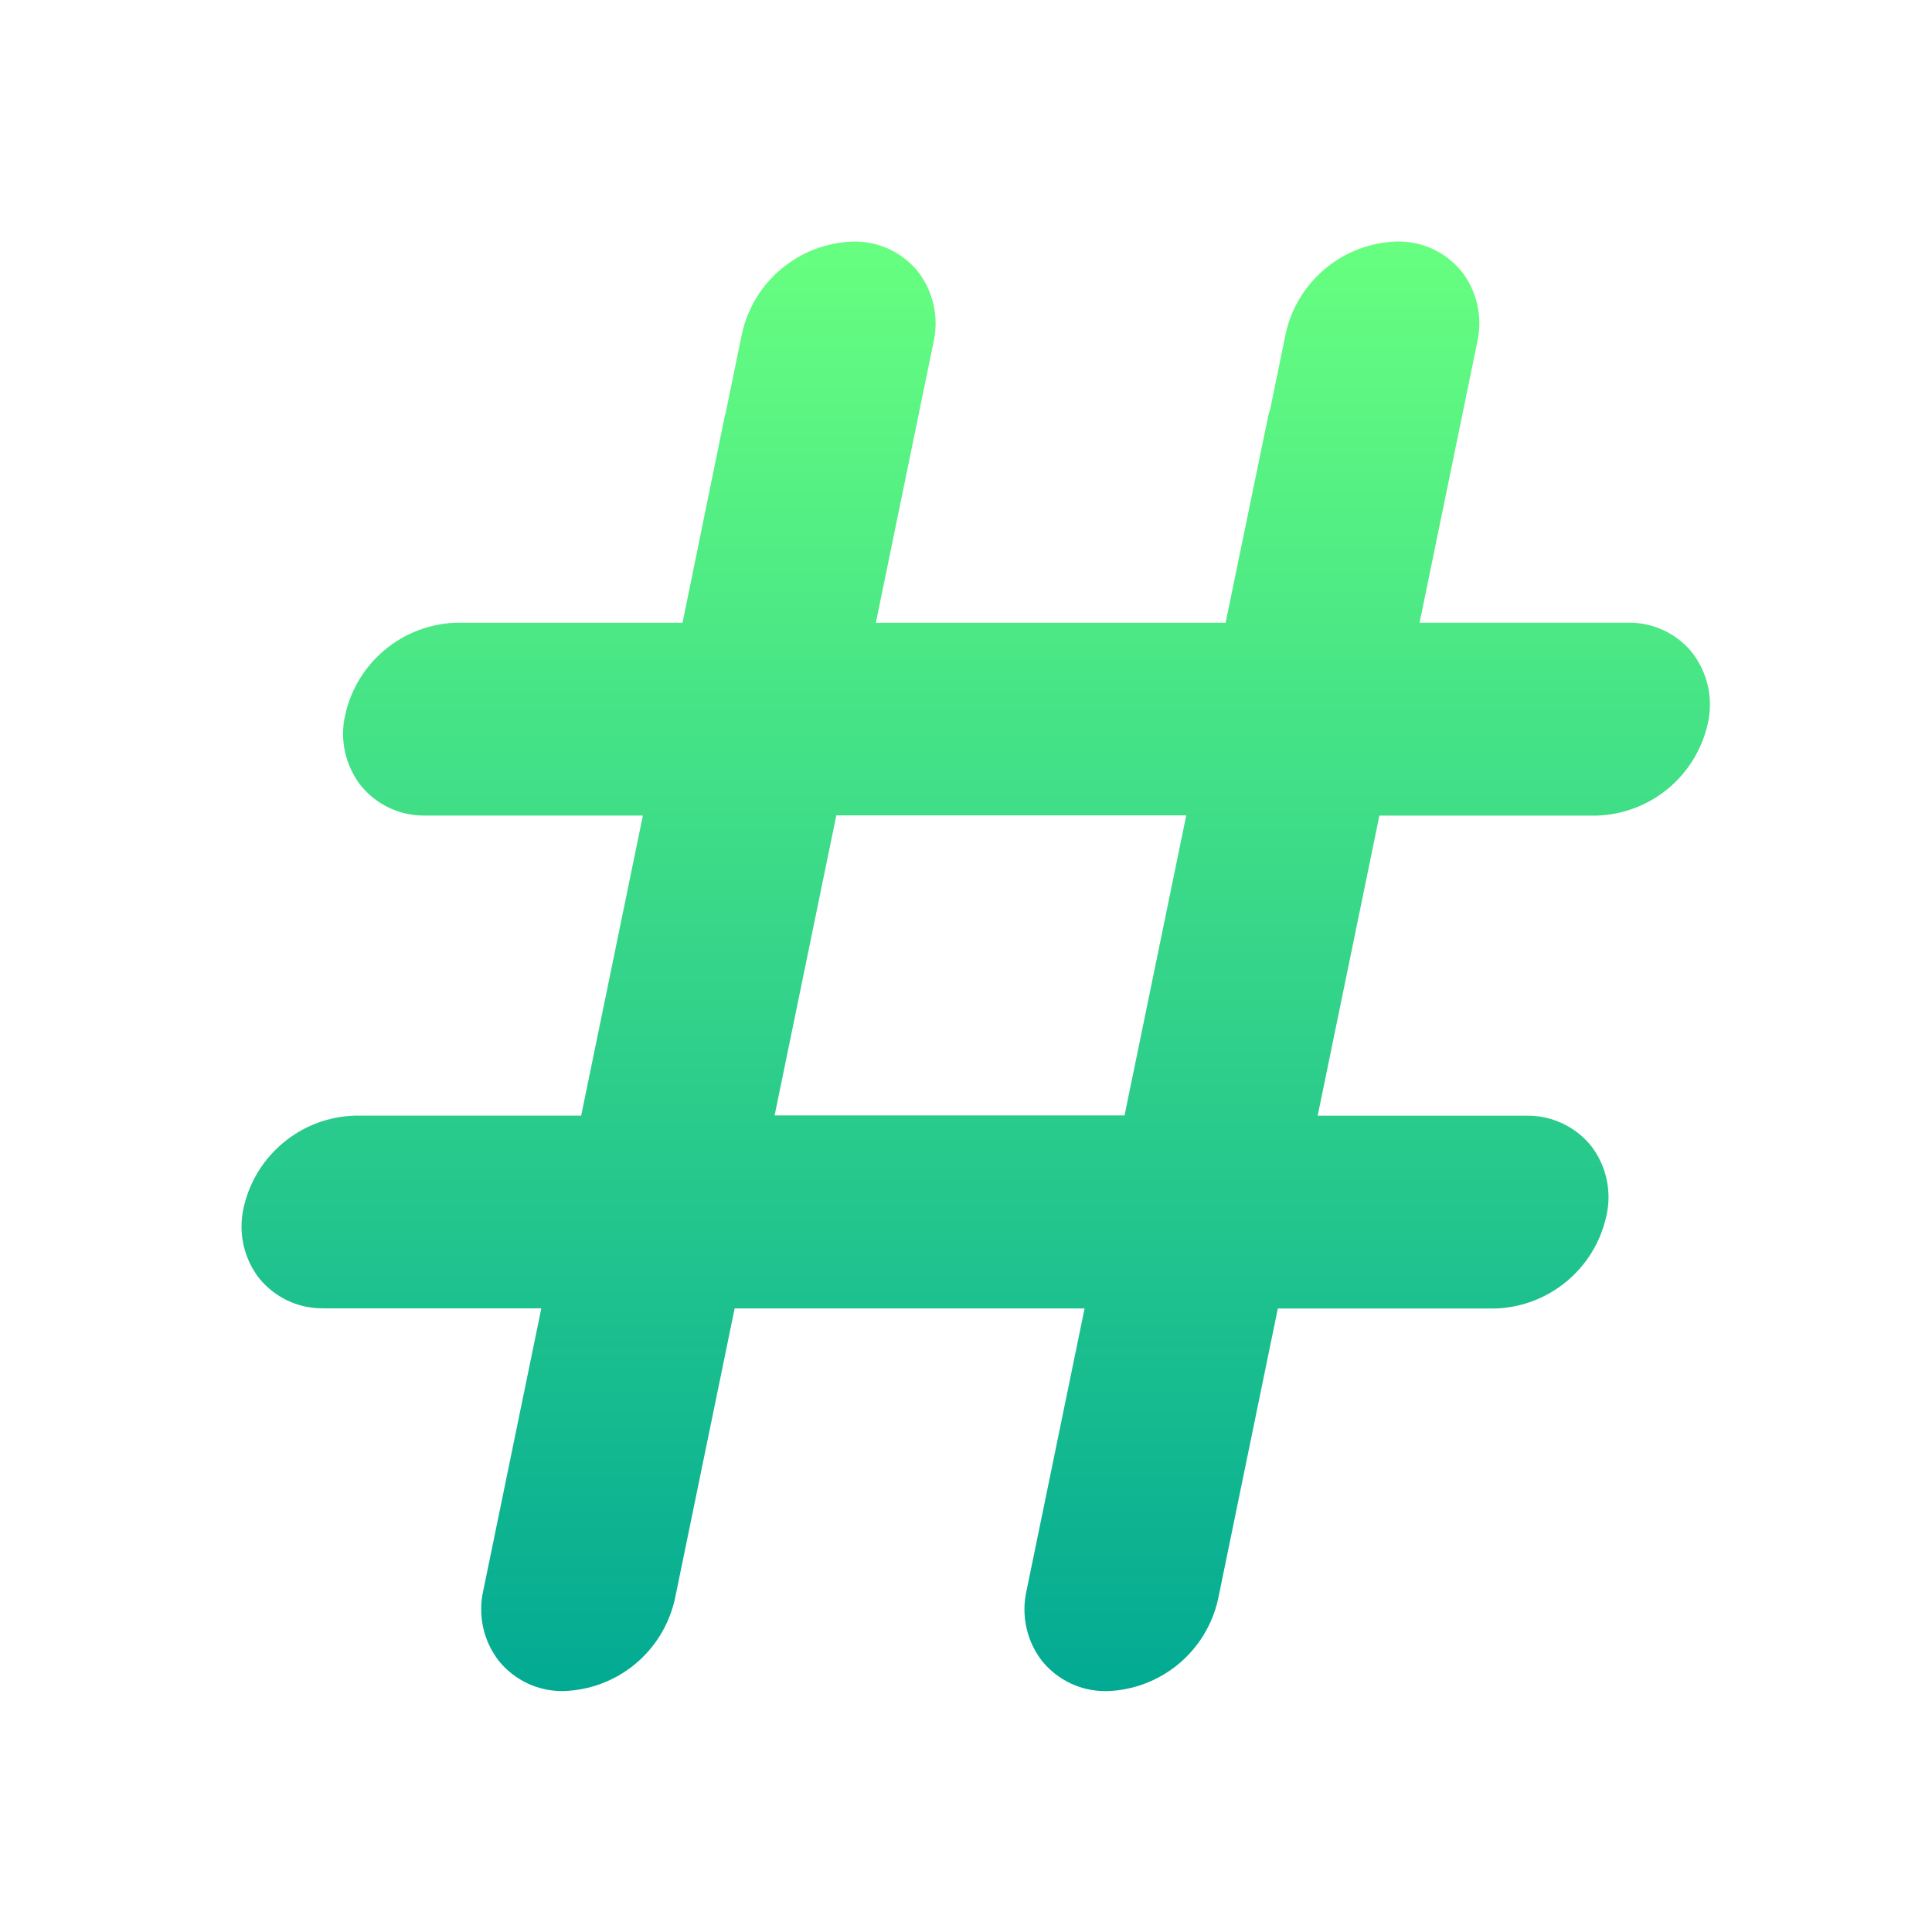 <svg width="32" height="32" viewBox="0 0 32 32" fill="none" xmlns="http://www.w3.org/2000/svg">
<path d="M28.021 10.8C27.895 10.648 27.737 10.525 27.558 10.441C27.379 10.357 27.184 10.313 26.987 10.313H26.952H26.954H23.513L24.467 5.67C24.514 5.465 24.515 5.251 24.468 5.046C24.422 4.84 24.33 4.648 24.199 4.483L24.201 4.486C24.074 4.334 23.916 4.211 23.737 4.127C23.558 4.043 23.362 4 23.165 4H23.132H23.134C22.234 4.029 21.491 4.665 21.299 5.51L21.296 5.523L21.037 6.785C21.029 6.817 21.015 6.847 21.008 6.879L20.3 10.314H14.507L15.461 5.671C15.508 5.466 15.509 5.252 15.462 5.047C15.416 4.841 15.324 4.649 15.193 4.484L15.195 4.487C15.068 4.335 14.91 4.212 14.731 4.128C14.552 4.044 14.356 4.001 14.159 4.001H14.126H14.128C13.228 4.03 12.485 4.666 12.293 5.511L12.29 5.524L12.02 6.837C12.02 6.852 12.01 6.865 12.007 6.879L11.305 10.314H7.558C6.658 10.343 5.915 10.978 5.722 11.823L5.719 11.836C5.671 12.041 5.67 12.255 5.716 12.46C5.762 12.666 5.855 12.859 5.986 13.024L5.984 13.021C6.232 13.319 6.603 13.508 7.019 13.508H7.053H7.051H10.648L9.626 18.478H5.875C4.975 18.507 4.232 19.143 4.039 19.988L4.036 20.001C3.989 20.206 3.988 20.419 4.034 20.624C4.081 20.829 4.172 21.021 4.303 21.186L4.301 21.183C4.55 21.481 4.921 21.67 5.337 21.67H5.371H5.369H8.966L8.006 26.338C7.958 26.543 7.958 26.757 8.004 26.962C8.05 27.168 8.143 27.36 8.274 27.525L8.272 27.522C8.521 27.82 8.892 28.009 9.308 28.009H9.341H9.339C9.768 27.995 10.182 27.84 10.514 27.567C10.846 27.294 11.078 26.918 11.175 26.499L11.178 26.486L12.168 21.672H17.964L17.004 26.34C16.956 26.545 16.956 26.759 17.002 26.964C17.048 27.17 17.14 27.362 17.272 27.527L17.27 27.524C17.519 27.822 17.89 28.01 18.306 28.01H18.339H18.337C18.766 27.997 19.18 27.841 19.512 27.568C19.844 27.295 20.076 26.919 20.172 26.5L20.175 26.487L21.165 21.673H24.765C25.194 21.66 25.607 21.504 25.94 21.231C26.272 20.958 26.504 20.583 26.601 20.164L26.604 20.151C26.653 19.946 26.655 19.733 26.609 19.527C26.564 19.321 26.472 19.128 26.341 18.963L26.343 18.966C26.216 18.814 26.058 18.691 25.878 18.607C25.699 18.523 25.504 18.479 25.306 18.479H25.27H25.272H21.825L22.847 13.509H26.447C26.877 13.495 27.29 13.34 27.622 13.067C27.954 12.794 28.186 12.418 28.283 11.999L28.286 11.986C28.333 11.781 28.334 11.567 28.288 11.361C28.241 11.156 28.149 10.963 28.018 10.798L28.02 10.801L28.021 10.8ZM12.83 18.475L13.852 13.505H19.648L18.626 18.475H12.83Z" fill="url(#paint0_linear)"/>
<defs>
<linearGradient id="paint0_linear" x1="16.161" y1="28.01" x2="16.161" y2="4" gradientUnits="userSpaceOnUse">
<stop stop-color="#02AA93"/>
<stop offset="1" stop-color="#67FF80"/>
</linearGradient>
</defs>
</svg>
